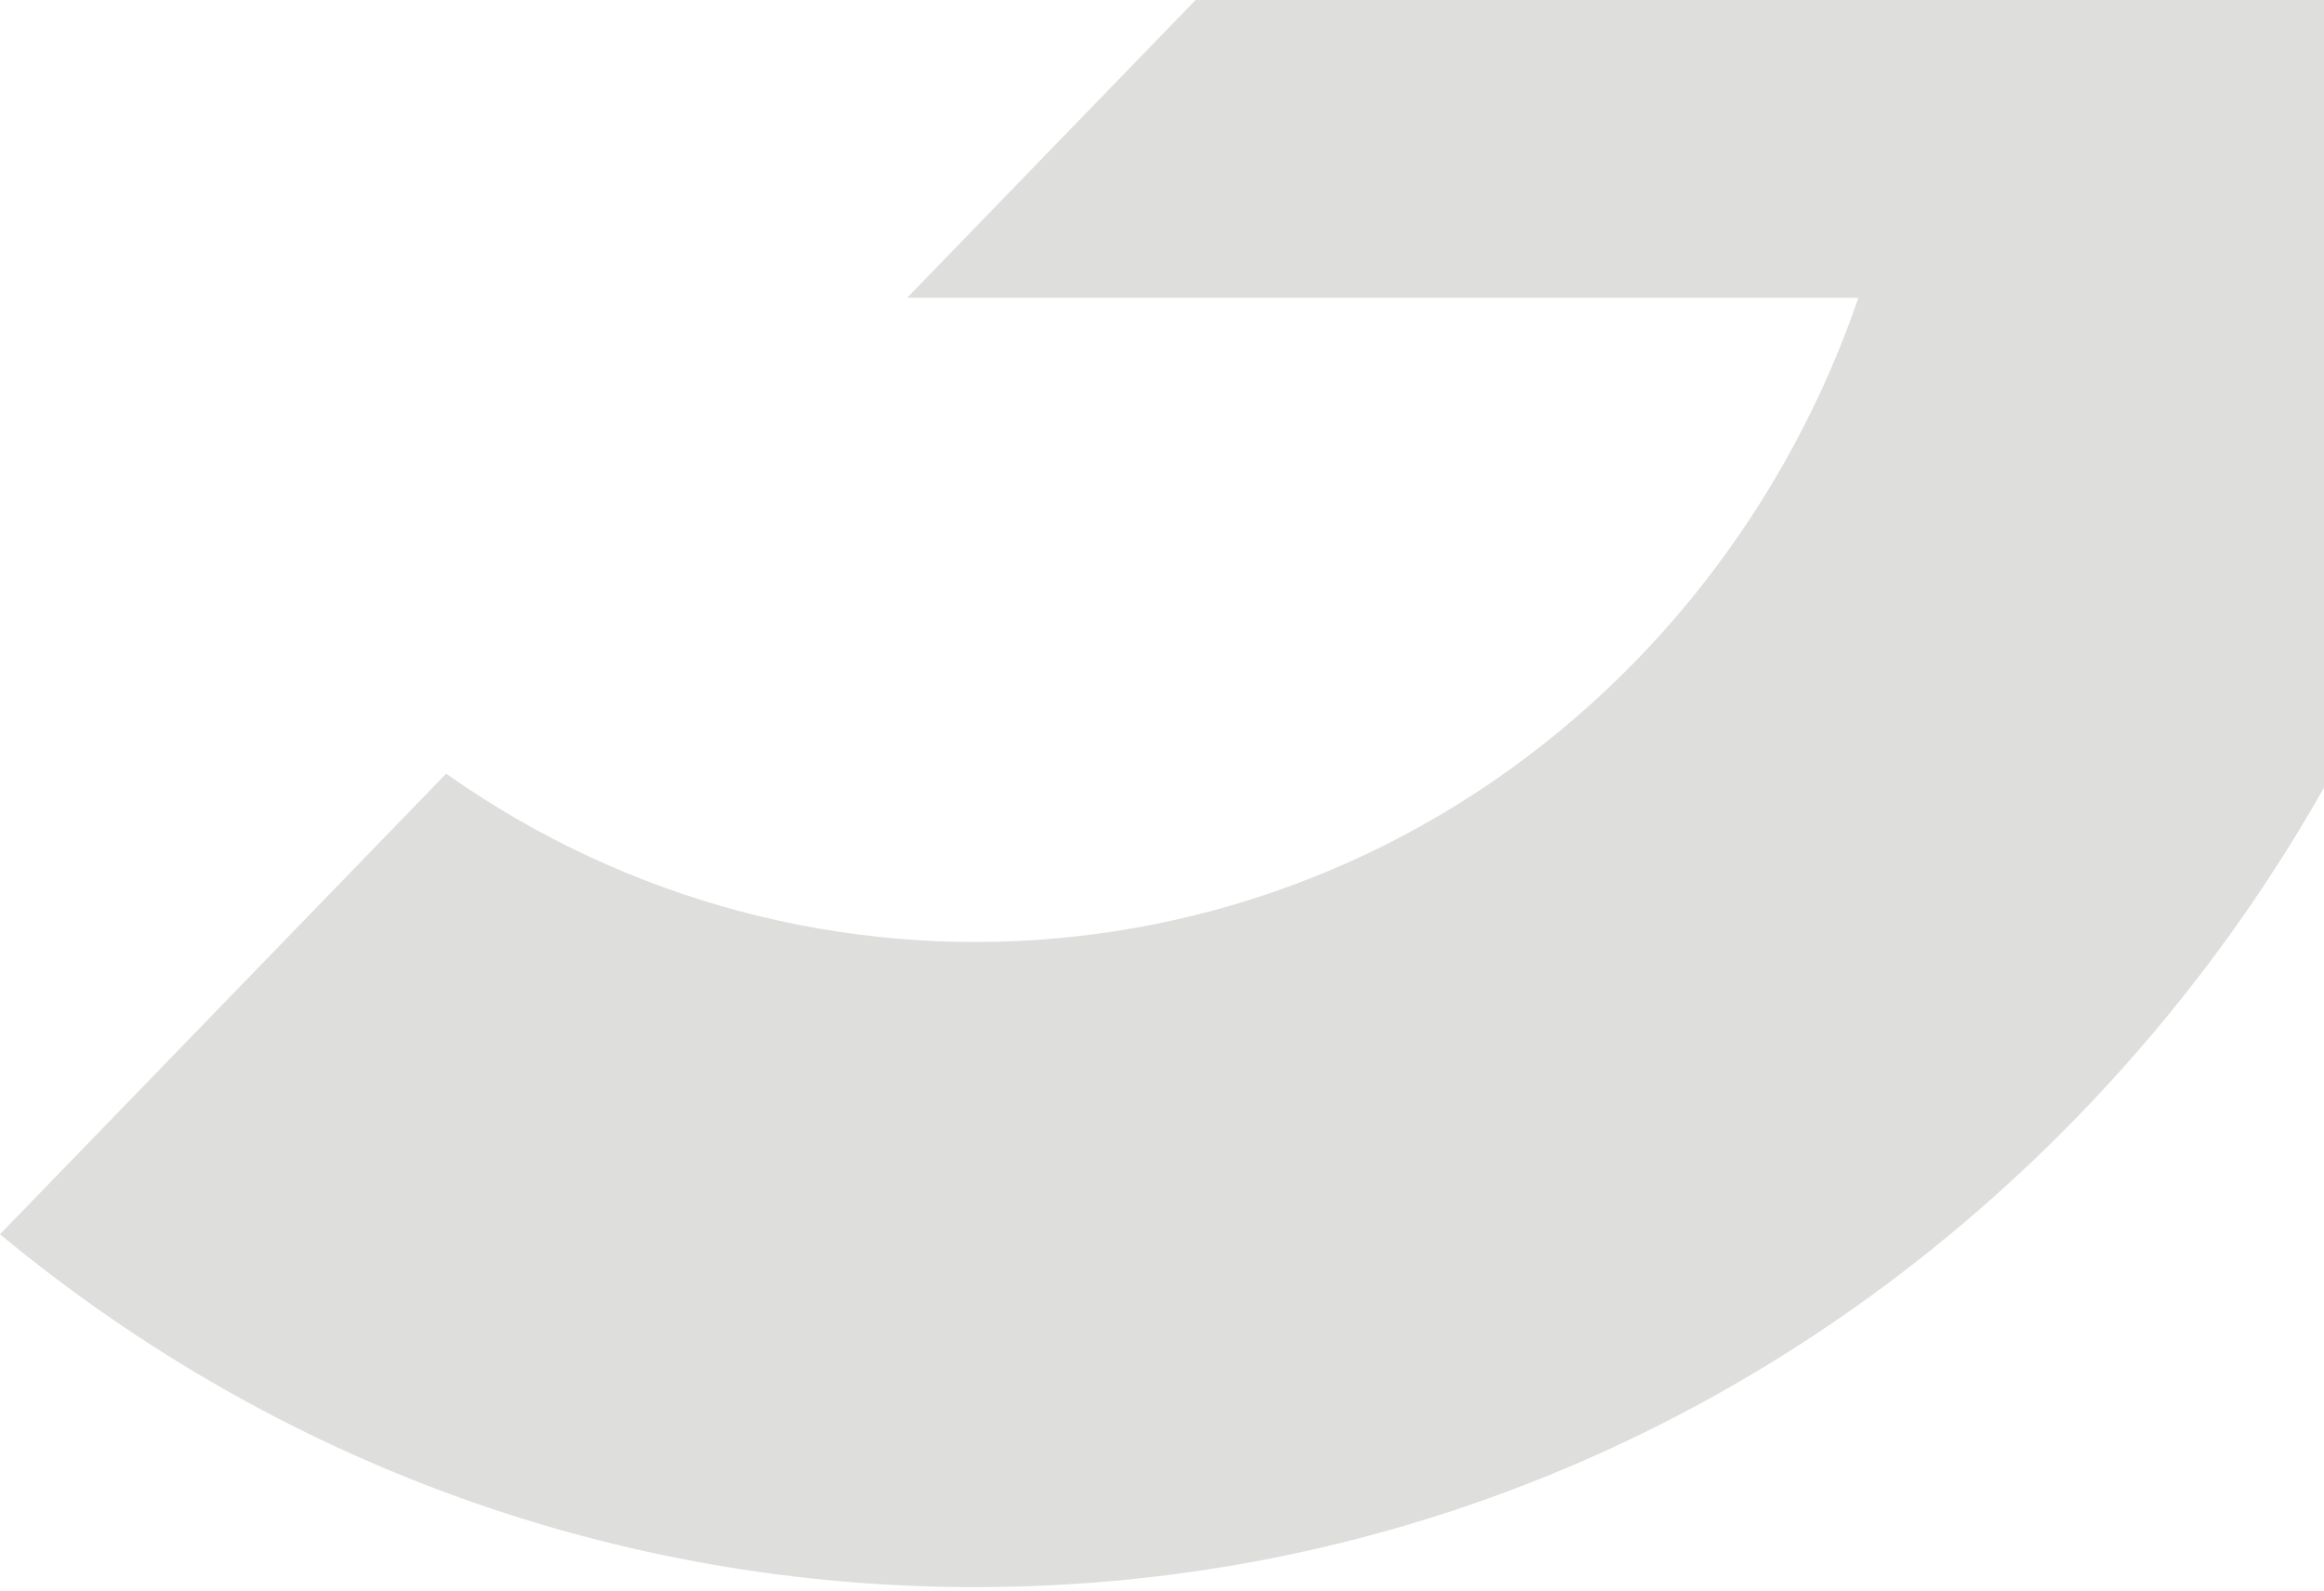 <svg width="219" height="150" viewBox="0 0 219 150" fill="none" xmlns="http://www.w3.org/2000/svg">
<path opacity="0.15" d="M132.928 -20.925L85.479 28.073H175.118C170.756 40.822 163.619 52.516 154.298 62.142C123.812 93.623 76.395 97.211 42.044 72.926L0 116.343C25.994 137.896 58.066 149.609 91.883 149.609C131.178 149.609 168.125 133.805 195.91 105.112C217.208 83.123 231.289 55.37 236.631 24.853C238.202 15.879 239 6.742 239 -2.311C239 -8.504 238.617 -14.732 237.878 -20.925H132.928Z" fill="#242D1C"/>
</svg>
